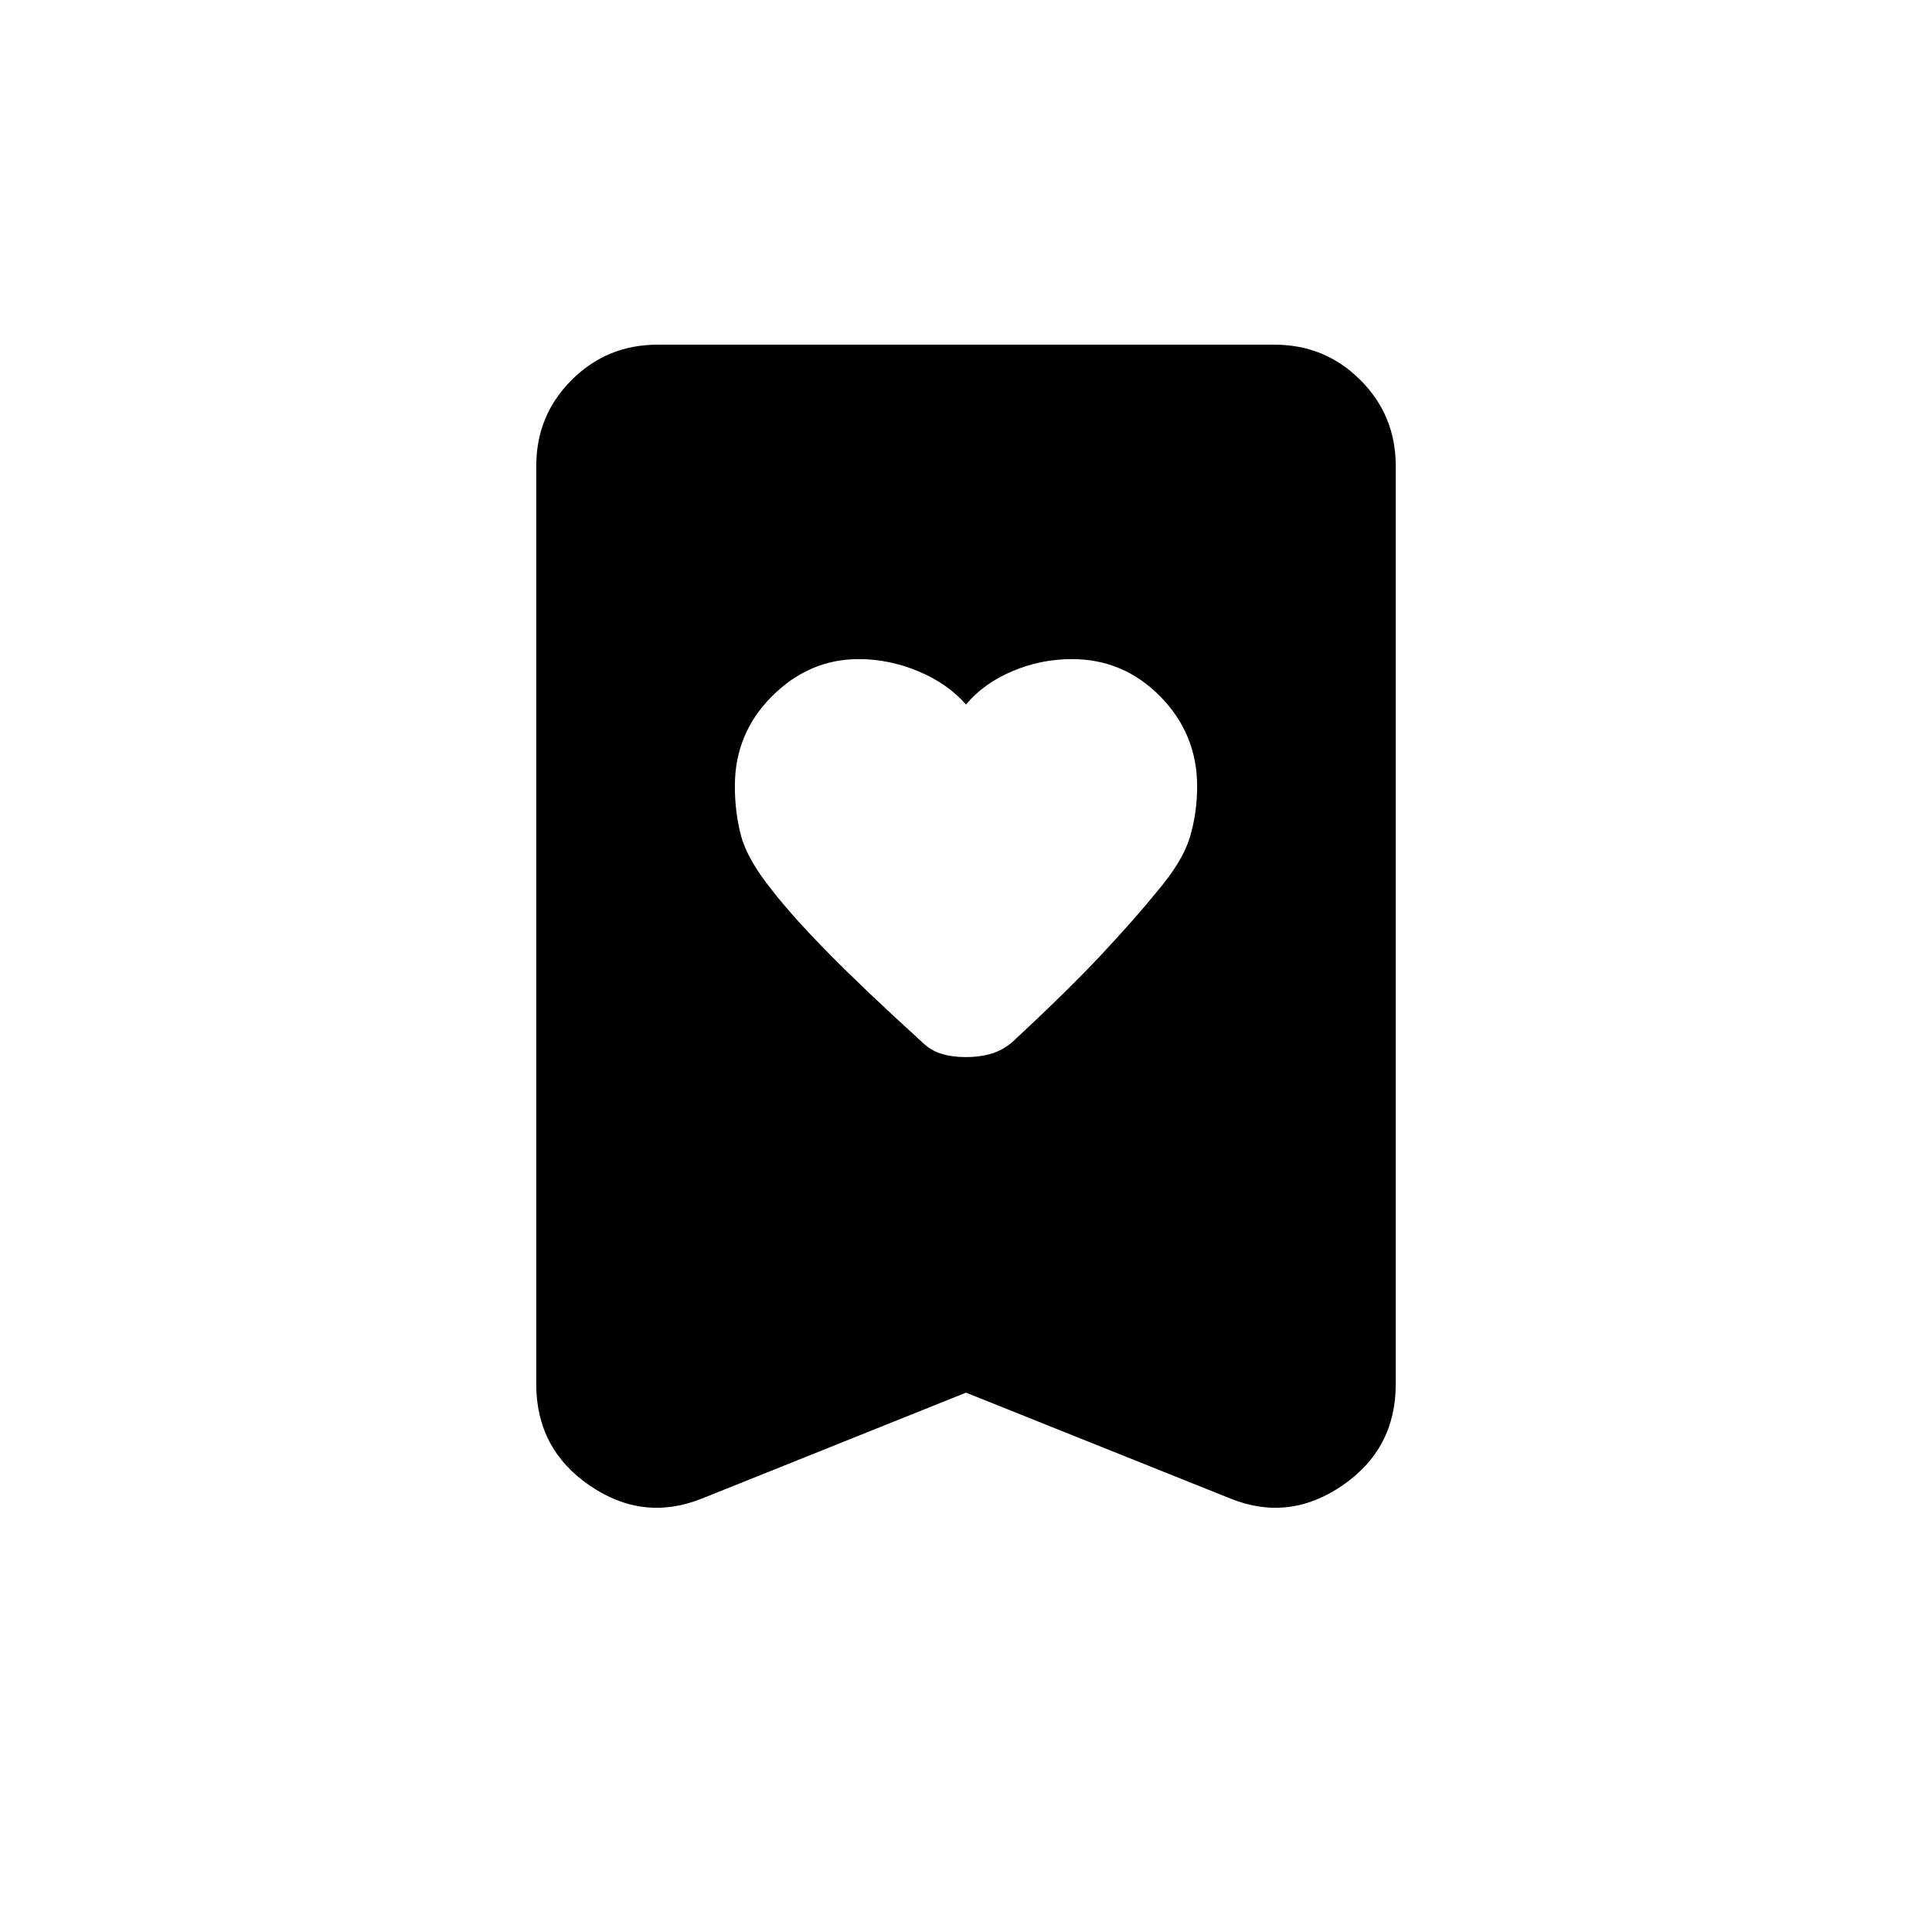 <svg xmlns="http://www.w3.org/2000/svg" height="20" viewBox="0 -960 960 960" width="20"><path d="M480-609.92q-9.1-10.41-23.61-16.49-14.5-6.09-29.66-6.09-24.68 0-43.13 18.46-18.45 18.46-18.45 44.54 0 13.38 3.12 24.98t15.36 26.87q10.24 13.19 28.07 31.3 17.82 18.1 46.42 44.11 4.17 4.16 9.62 5.84 5.44 1.67 12.22 1.67 6.77 0 12.53-1.67 5.75-1.68 10.72-5.98 27.67-25.7 44.35-43.56 16.67-17.87 27.32-31.01 12.73-14.97 16.35-27 3.62-12.02 3.62-25.35 0-25.97-18.27-44.58-18.27-18.62-43.94-18.62-15.57 0-29.79 6.09-14.22 6.08-22.85 16.49ZM480-268l-131.27 52.65q-29.23 11.66-55.75-6.52t-26.52-50.32v-456.27q0-25.14 17.57-42.7 17.56-17.57 42.7-17.57h306.54q25.14 0 42.7 17.57 17.57 17.56 17.57 42.7v456.27q0 32.14-26.52 50.32t-55.56 6.52L480-268Z"/></svg>